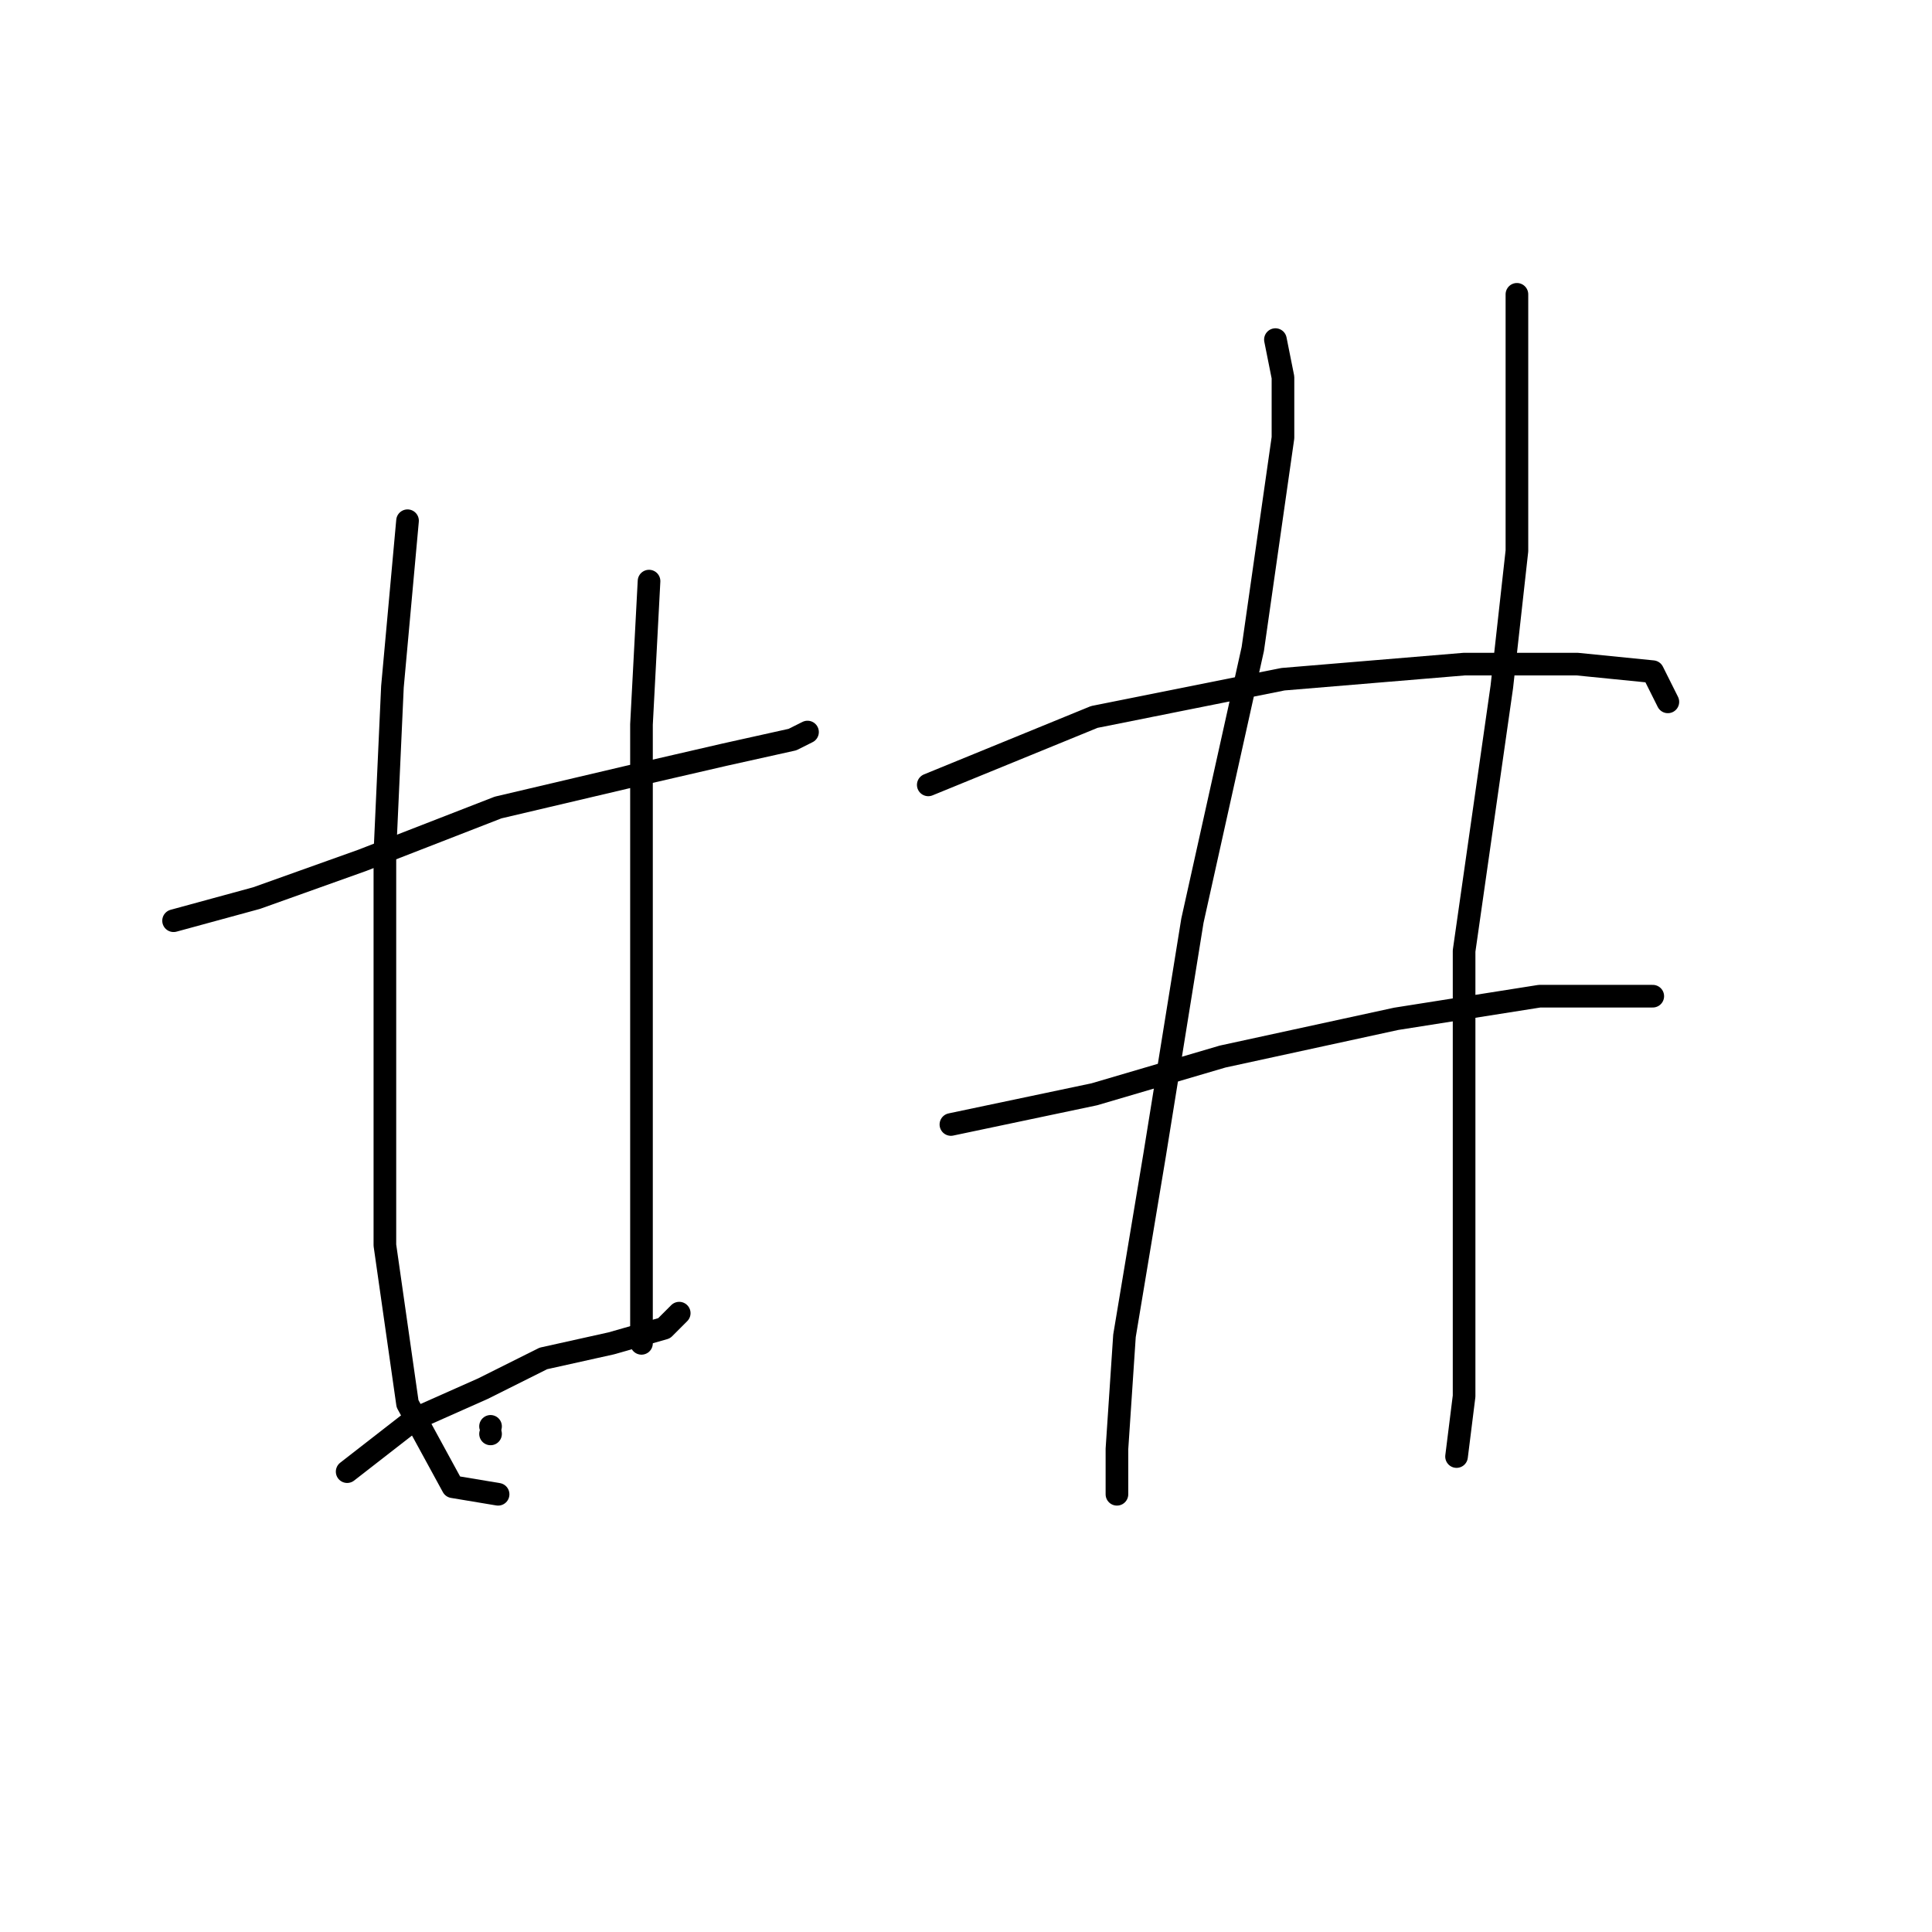 <?xml version="1.0" standalone="no"?>
    <svg width="256" height="256" xmlns="http://www.w3.org/2000/svg" version="1.1">
    <polyline stroke="black" stroke-width="3" stroke-linecap="round" fill="transparent" stroke-linejoin="round" points="23 122 34 119 48 114 66 107 83 103 96 100 105 98 107 97 107 97 " />
        <polyline stroke="black" stroke-width="3" stroke-linecap="round" fill="transparent" stroke-linejoin="round" points="54 69 52 91 51 113 51 139 51 165 54 186 60 197 66 198 66 198 " />
        <polyline stroke="black" stroke-width="3" stroke-linecap="round" fill="transparent" stroke-linejoin="round" points="86 77 85 96 85 110 85 130 85 146 85 163 85 178 85 178 " />
        <polyline stroke="black" stroke-width="3" stroke-linecap="round" fill="transparent" stroke-linejoin="round" points="65 189 65 189 " />
        <polyline stroke="black" stroke-width="3" stroke-linecap="round" fill="transparent" stroke-linejoin="round" points="65 190 65 190 " />
        <polyline stroke="black" stroke-width="3" stroke-linecap="round" fill="transparent" stroke-linejoin="round" points="46 195 55 188 64 184 72 180 81 178 88 176 90 174 90 174 " />
        <polyline stroke="black" stroke-width="3" stroke-linecap="round" fill="transparent" stroke-linejoin="round" points="169 45 170 50 170 58 166 86 158 122 153 153 149 177 148 192 148 198 148 198 " />
        <polyline stroke="black" stroke-width="3" stroke-linecap="round" fill="transparent" stroke-linejoin="round" points="201 39 201 49 201 73 199 91 194 126 194 153 194 172 194 185 193 193 193 193 " />
        <polyline stroke="black" stroke-width="3" stroke-linecap="round" fill="transparent" stroke-linejoin="round" points="123 104 145 95 170 90 194 88 209 88 219 89 221 93 221 93 " />
        <polyline stroke="black" stroke-width="3" stroke-linecap="round" fill="transparent" stroke-linejoin="round" points="126 149 145 145 162 140 185 135 204 132 219 132 219 132 " />
        </svg>